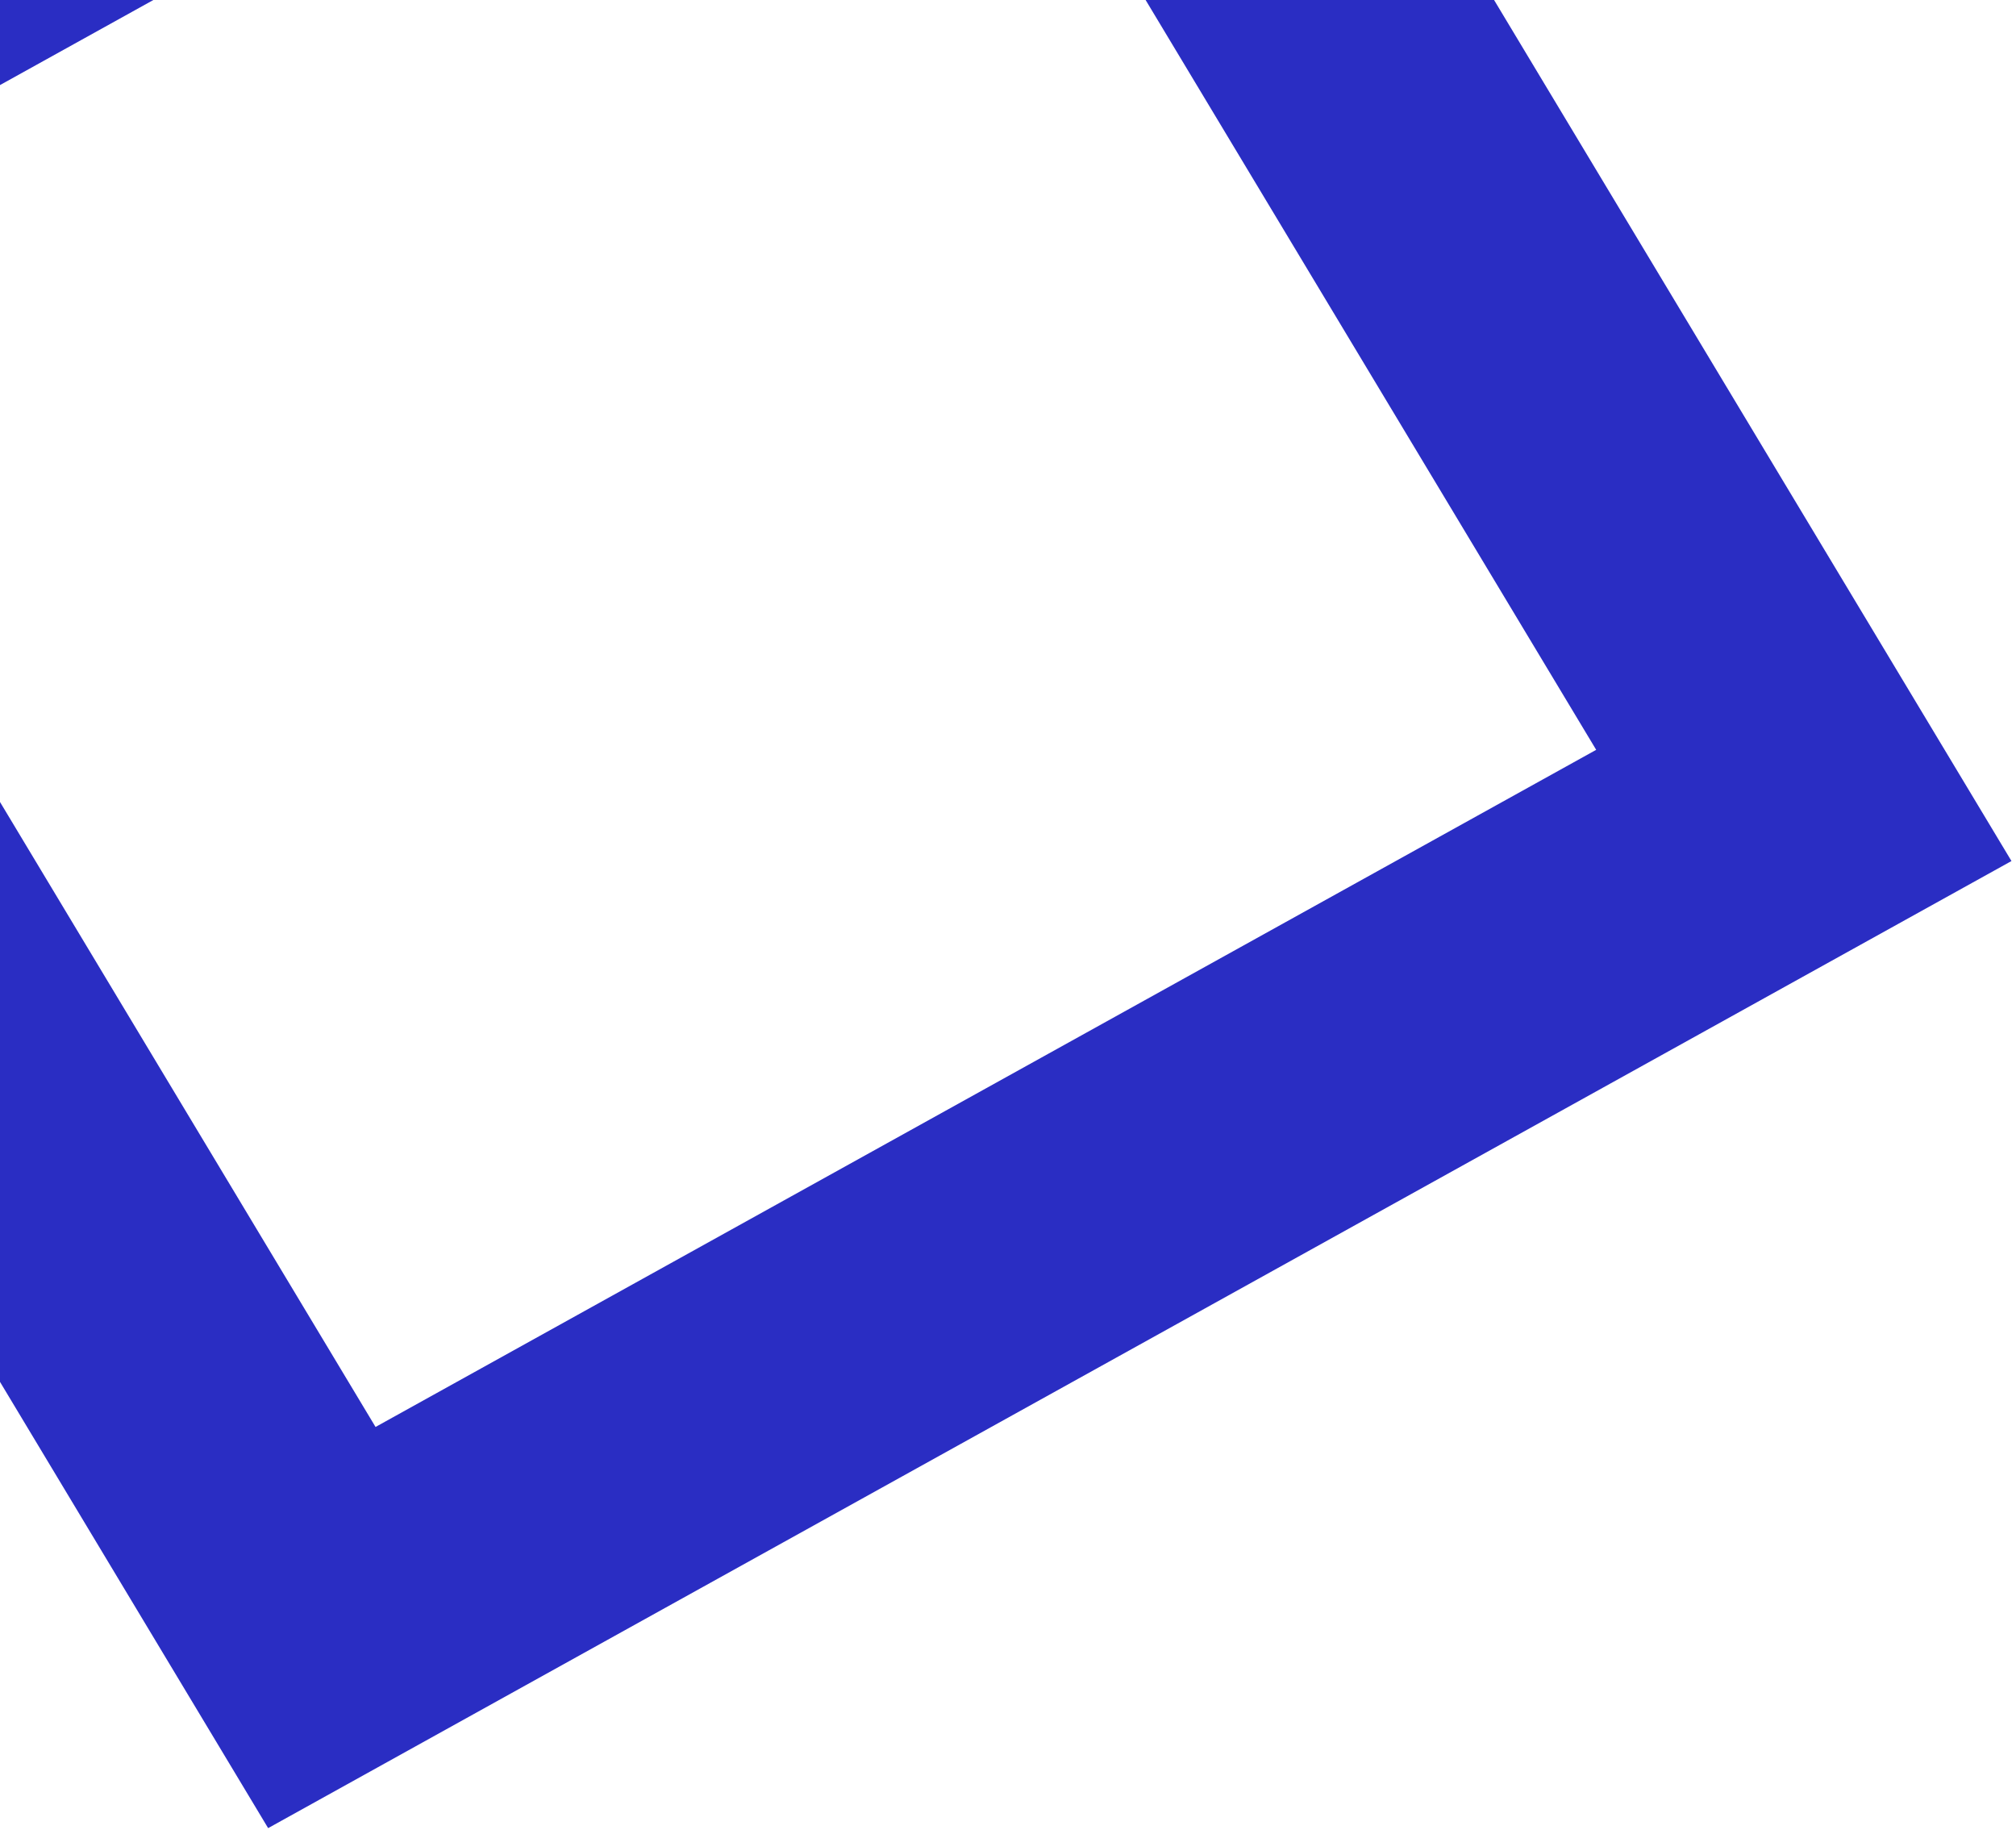 <svg xmlns="http://www.w3.org/2000/svg" width="270" height="245" viewBox="0 0 270 245">
    <path fill="none" fill-rule="evenodd" stroke="#2A2DC3" stroke-width="40" d="M127.4-82.14L-71.079 27.945 43.104 217.941l198.48-110.087L127.4-82.14z"/>
</svg>
